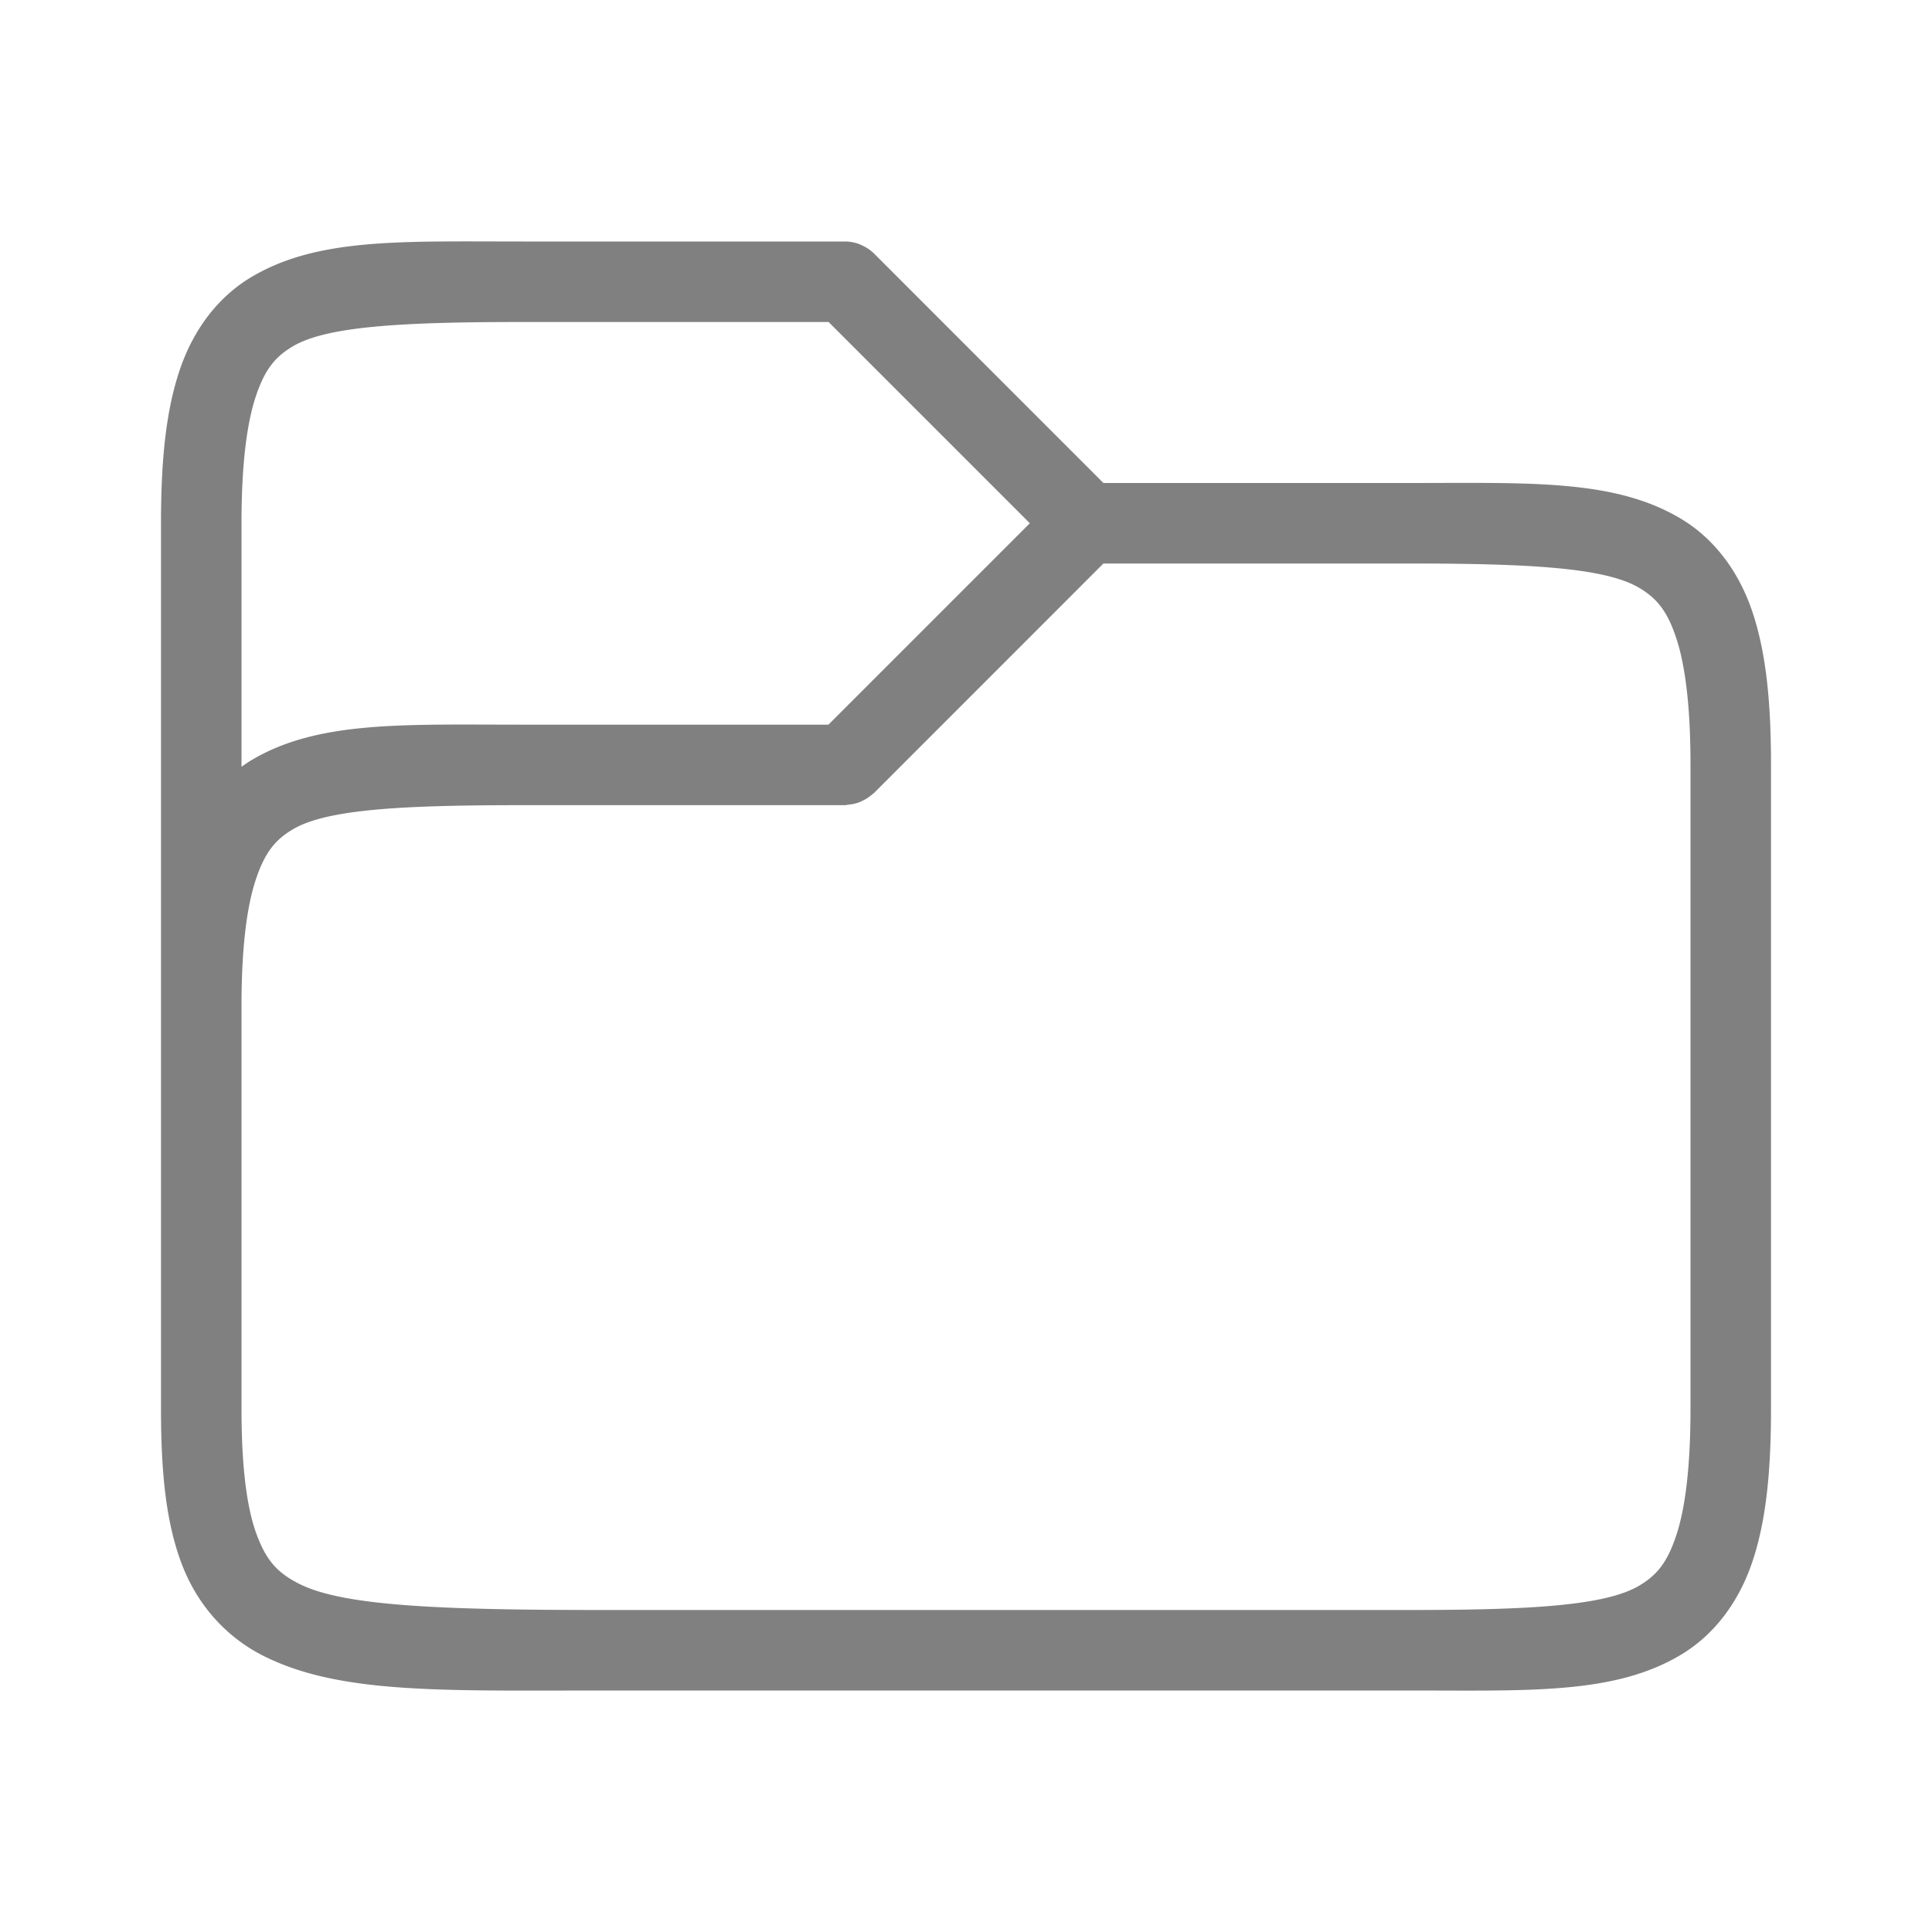 <?xml version="1.0" encoding="UTF-8" standalone="no"?>
<svg
   height="24"
   width="24"
   version="1.1"
   id="svg4"
   sodipodi:docname="_.svg"
   inkscape:version="1.1 (ce6663b3b7, 2021-05-25)"
   xmlns:inkscape="http://www.inkscape.org/namespaces/inkscape"
   xmlns:sodipodi="http://sodipodi.sourceforge.net/DTD/sodipodi-0.dtd"
   xmlns="http://www.w3.org/2000/svg"
   xmlns:svg="http://www.w3.org/2000/svg">
  <defs
     id="defs8" />
  <sodipodi:namedview
     id="namedview6"
     pagecolor="#ffffff"
     bordercolor="#666666"
     borderopacity="1.0"
     inkscape:pageshadow="2"
     inkscape:pageopacity="0.0"
     inkscape:pagecheckerboard="0"
     showgrid="true"
     inkscape:zoom="28"
     inkscape:cx="8.0178571"
     inkscape:cy="14.125"
     inkscape:window-width="1920"
     inkscape:window-height="1016"
     inkscape:window-x="0"
     inkscape:window-y="27"
     inkscape:window-maximized="1"
     inkscape:current-layer="svg4">
    <inkscape:grid
       type="xygrid"
       id="grid821" />
    <inkscape:grid
       type="xygrid"
       id="grid823"
       dotted="true"
       spacingx="0.5"
       spacingy="0.5"
       empspacing="10" />
  </sodipodi:namedview>
  <path
     id="path858"
     style="color:#000000;fill:#808080;stroke-linecap:round;-inkscape-stroke:none;fill-opacity:1"
     d="M 5.455 3 C 4.486 3.009 3.737 3.073 3.117 3.445 C 2.704 3.693 2.397 4.101 2.229 4.607 C 2.06 5.114 2 5.722 2 6.5 L 2 12.502 L 2 17.5 C 2 18.278 2.059 18.891 2.25 19.408 C 2.441 19.925 2.803 20.335 3.277 20.572 C 4.226 21.047 5.5 21 7.5 21 L 17.5 21 C 19 21 20.056 21.051 20.883 20.555 C 21.296 20.307 21.603 19.899 21.771 19.393 C 21.94 18.886 22 18.278 22 17.5 L 22 9.5 C 22 8.722 21.94 8.114 21.771 7.607 C 21.603 7.101 21.296 6.693 20.883 6.445 C 20.056 5.949 19 6 17.5 6 L 13.707 6 L 10.854 3.146 A 0.5 0.5 0 0 0 10.762 3.076 A 0.5 0.5 0 0 0 10.73 3.059 A 0.5 0.5 0 0 0 10.641 3.021 A 0.5 0.5 0 0 0 10.621 3.016 A 0.5 0.5 0 0 0 10.5 3 L 6.5 3 C 6.125 3 5.778 2.997 5.455 3 z M 6.5 4 L 10.293 4 L 12.793 6.5 L 10.291 9.002 L 6.5 9.002 C 5 9.002 3.944 8.951 3.117 9.447 C 3.077 9.471 3.038 9.498 3 9.525 L 3 6.5 C 3 5.778 3.065 5.261 3.178 4.924 C 3.29 4.586 3.421 4.432 3.633 4.305 C 4.056 4.051 5 4 6.5 4 z M 13.707 7 L 17.5 7 C 19 7 19.944 7.051 20.367 7.305 C 20.579 7.432 20.71 7.586 20.822 7.924 C 20.935 8.261 21 8.778 21 9.5 L 21 17.5 C 21 18.222 20.935 18.739 20.822 19.076 C 20.71 19.414 20.579 19.568 20.367 19.695 C 19.944 19.949 19 20 17.5 20 L 7.5 20 C 5.5 20 4.274 19.953 3.723 19.678 C 3.447 19.54 3.309 19.387 3.188 19.061 C 3.066 18.734 3 18.222 3 17.5 L 3 12.502 C 3 11.78 3.065 11.263 3.178 10.926 C 3.29 10.588 3.421 10.432 3.633 10.305 C 4.056 10.051 5 10.002 6.5 10.002 L 10.5 10.002 A 0.5 0.5 0 0 0 10.533 9.996 A 0.5 0.5 0 0 0 10.654 9.973 A 0.5 0.5 0 0 0 10.719 9.945 A 0.5 0.5 0 0 0 10.834 9.869 A 0.5 0.5 0 0 0 10.854 9.854 L 13.707 7 z " />
</svg>
